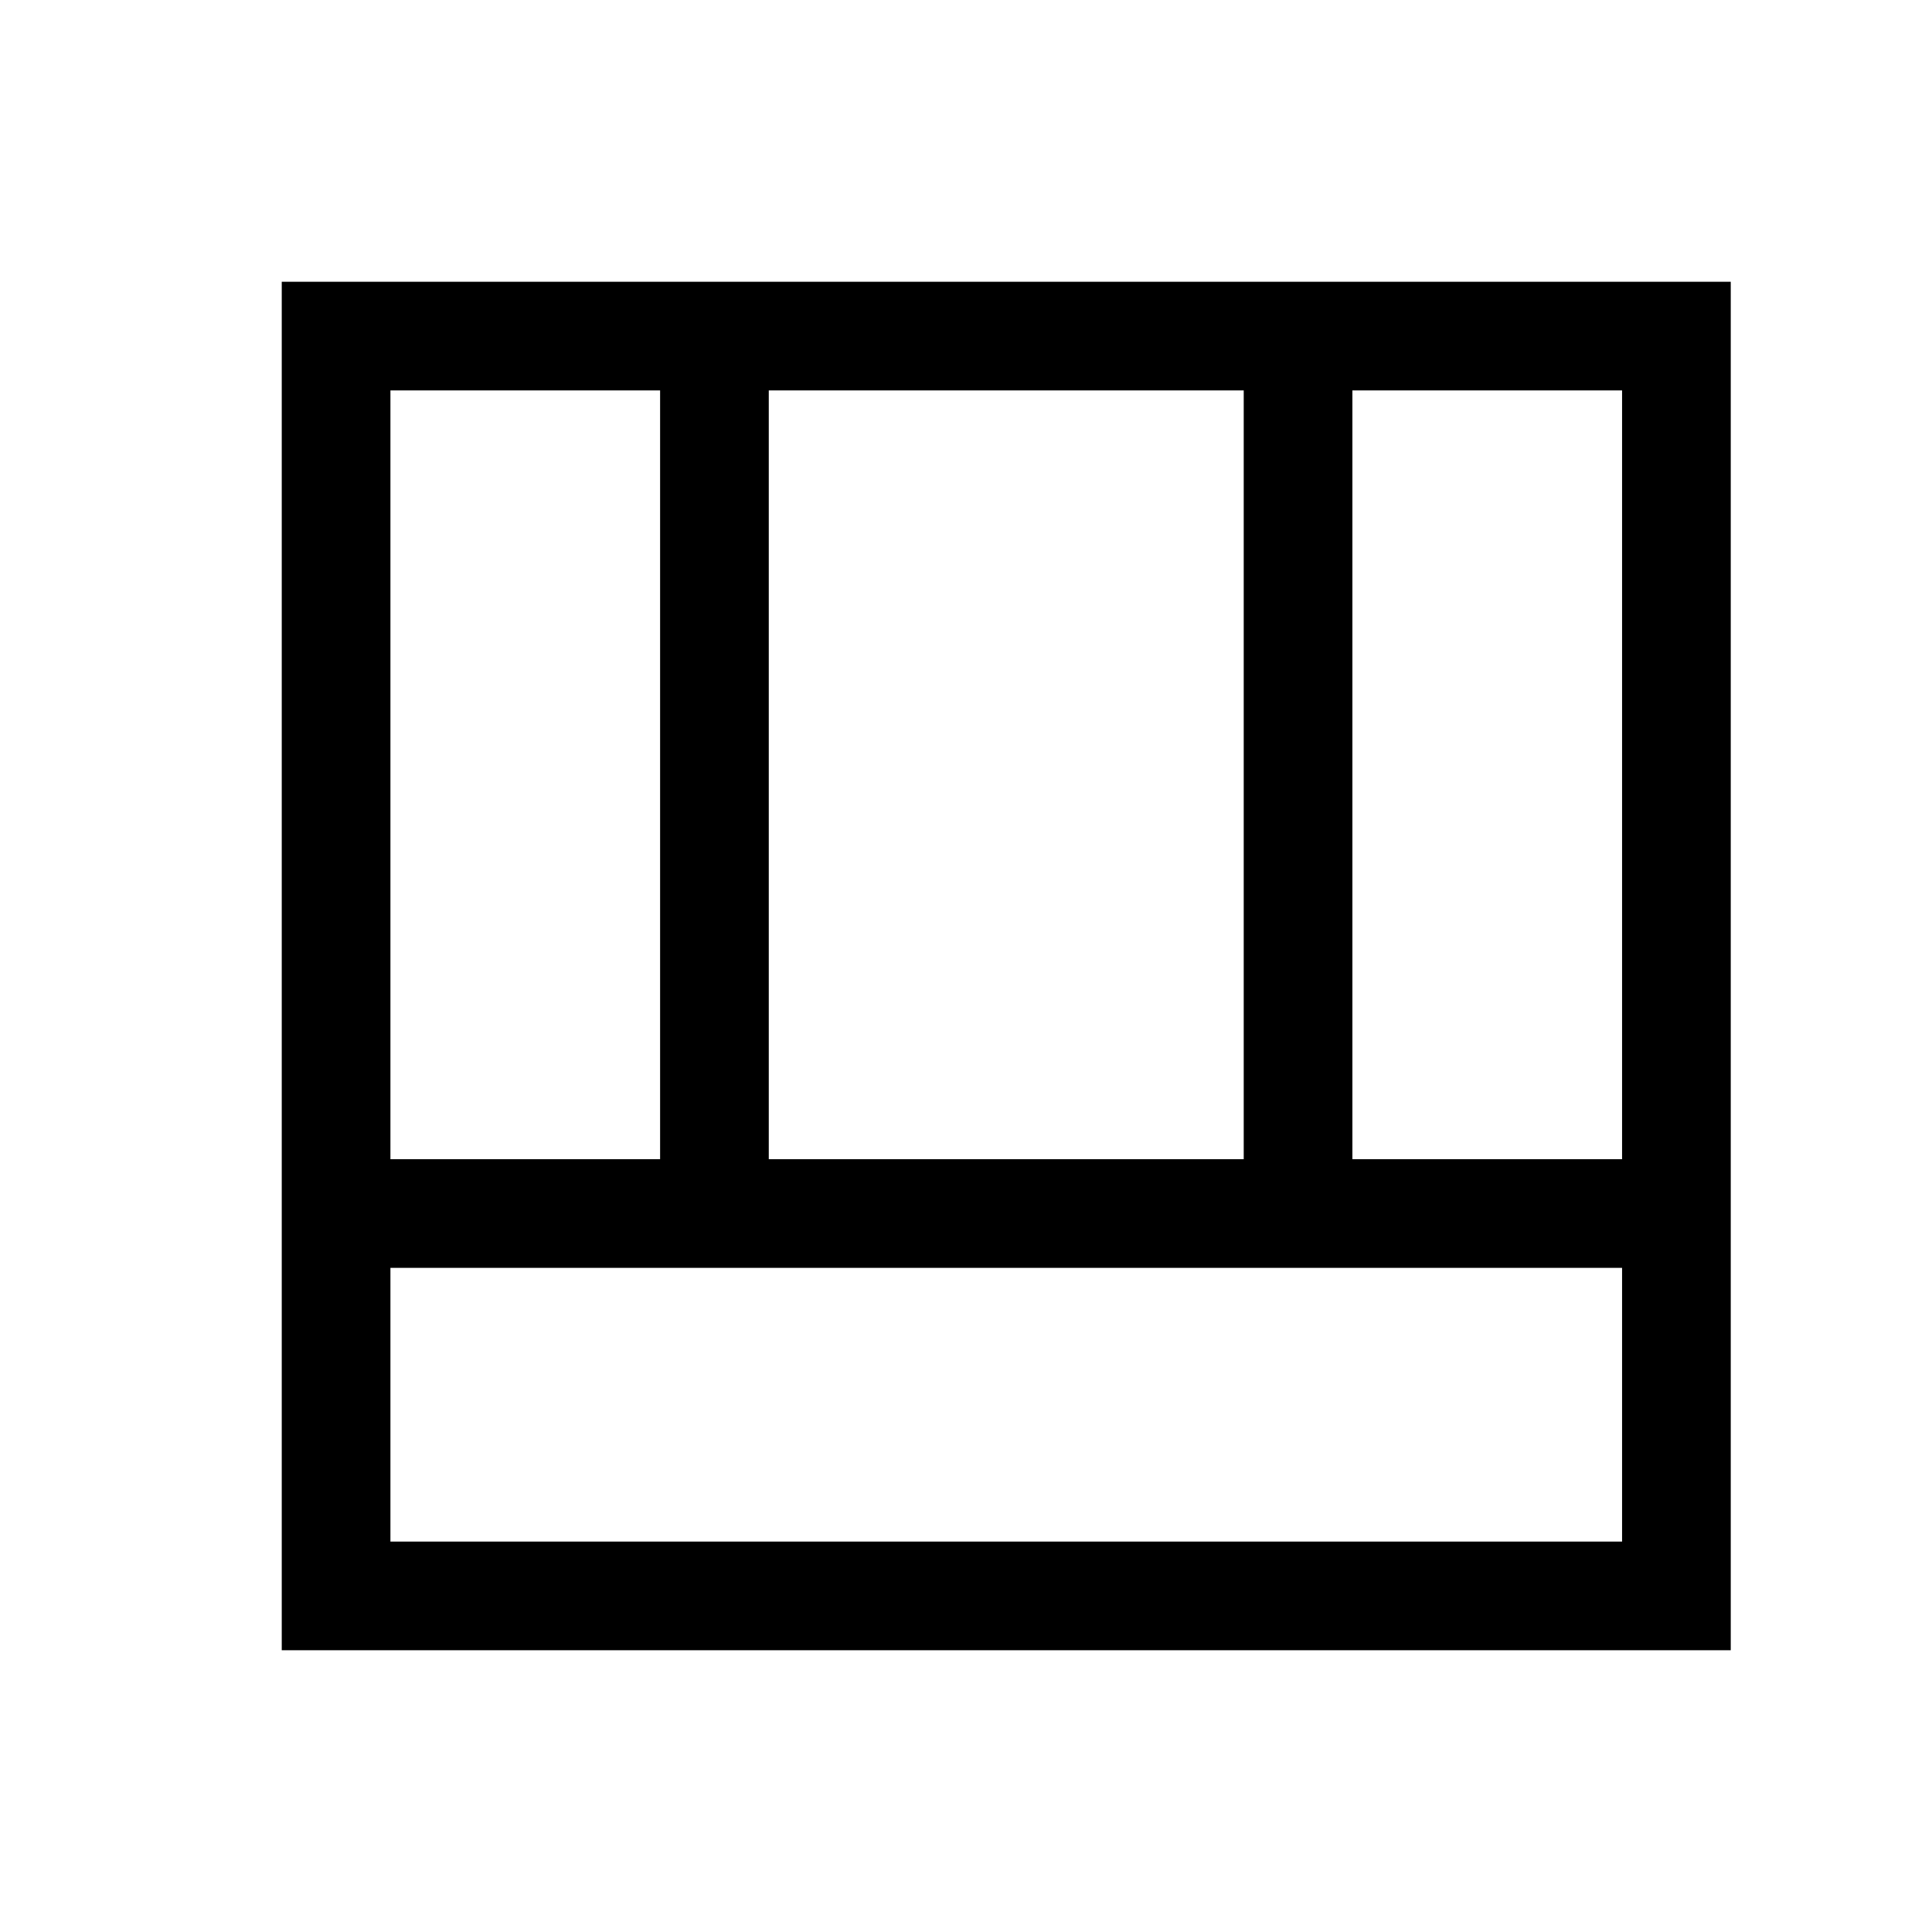 <svg xmlns="http://www.w3.org/2000/svg" height="24" viewBox="0 96 960 960" width="24"><path d="M140 916V236h720v680H140Zm54-190v136h612V726H194Zm478-54h134V290H672v382Zm-478 0h134V290H194v382Zm188 0h236V290H382v382Z"/></svg>
